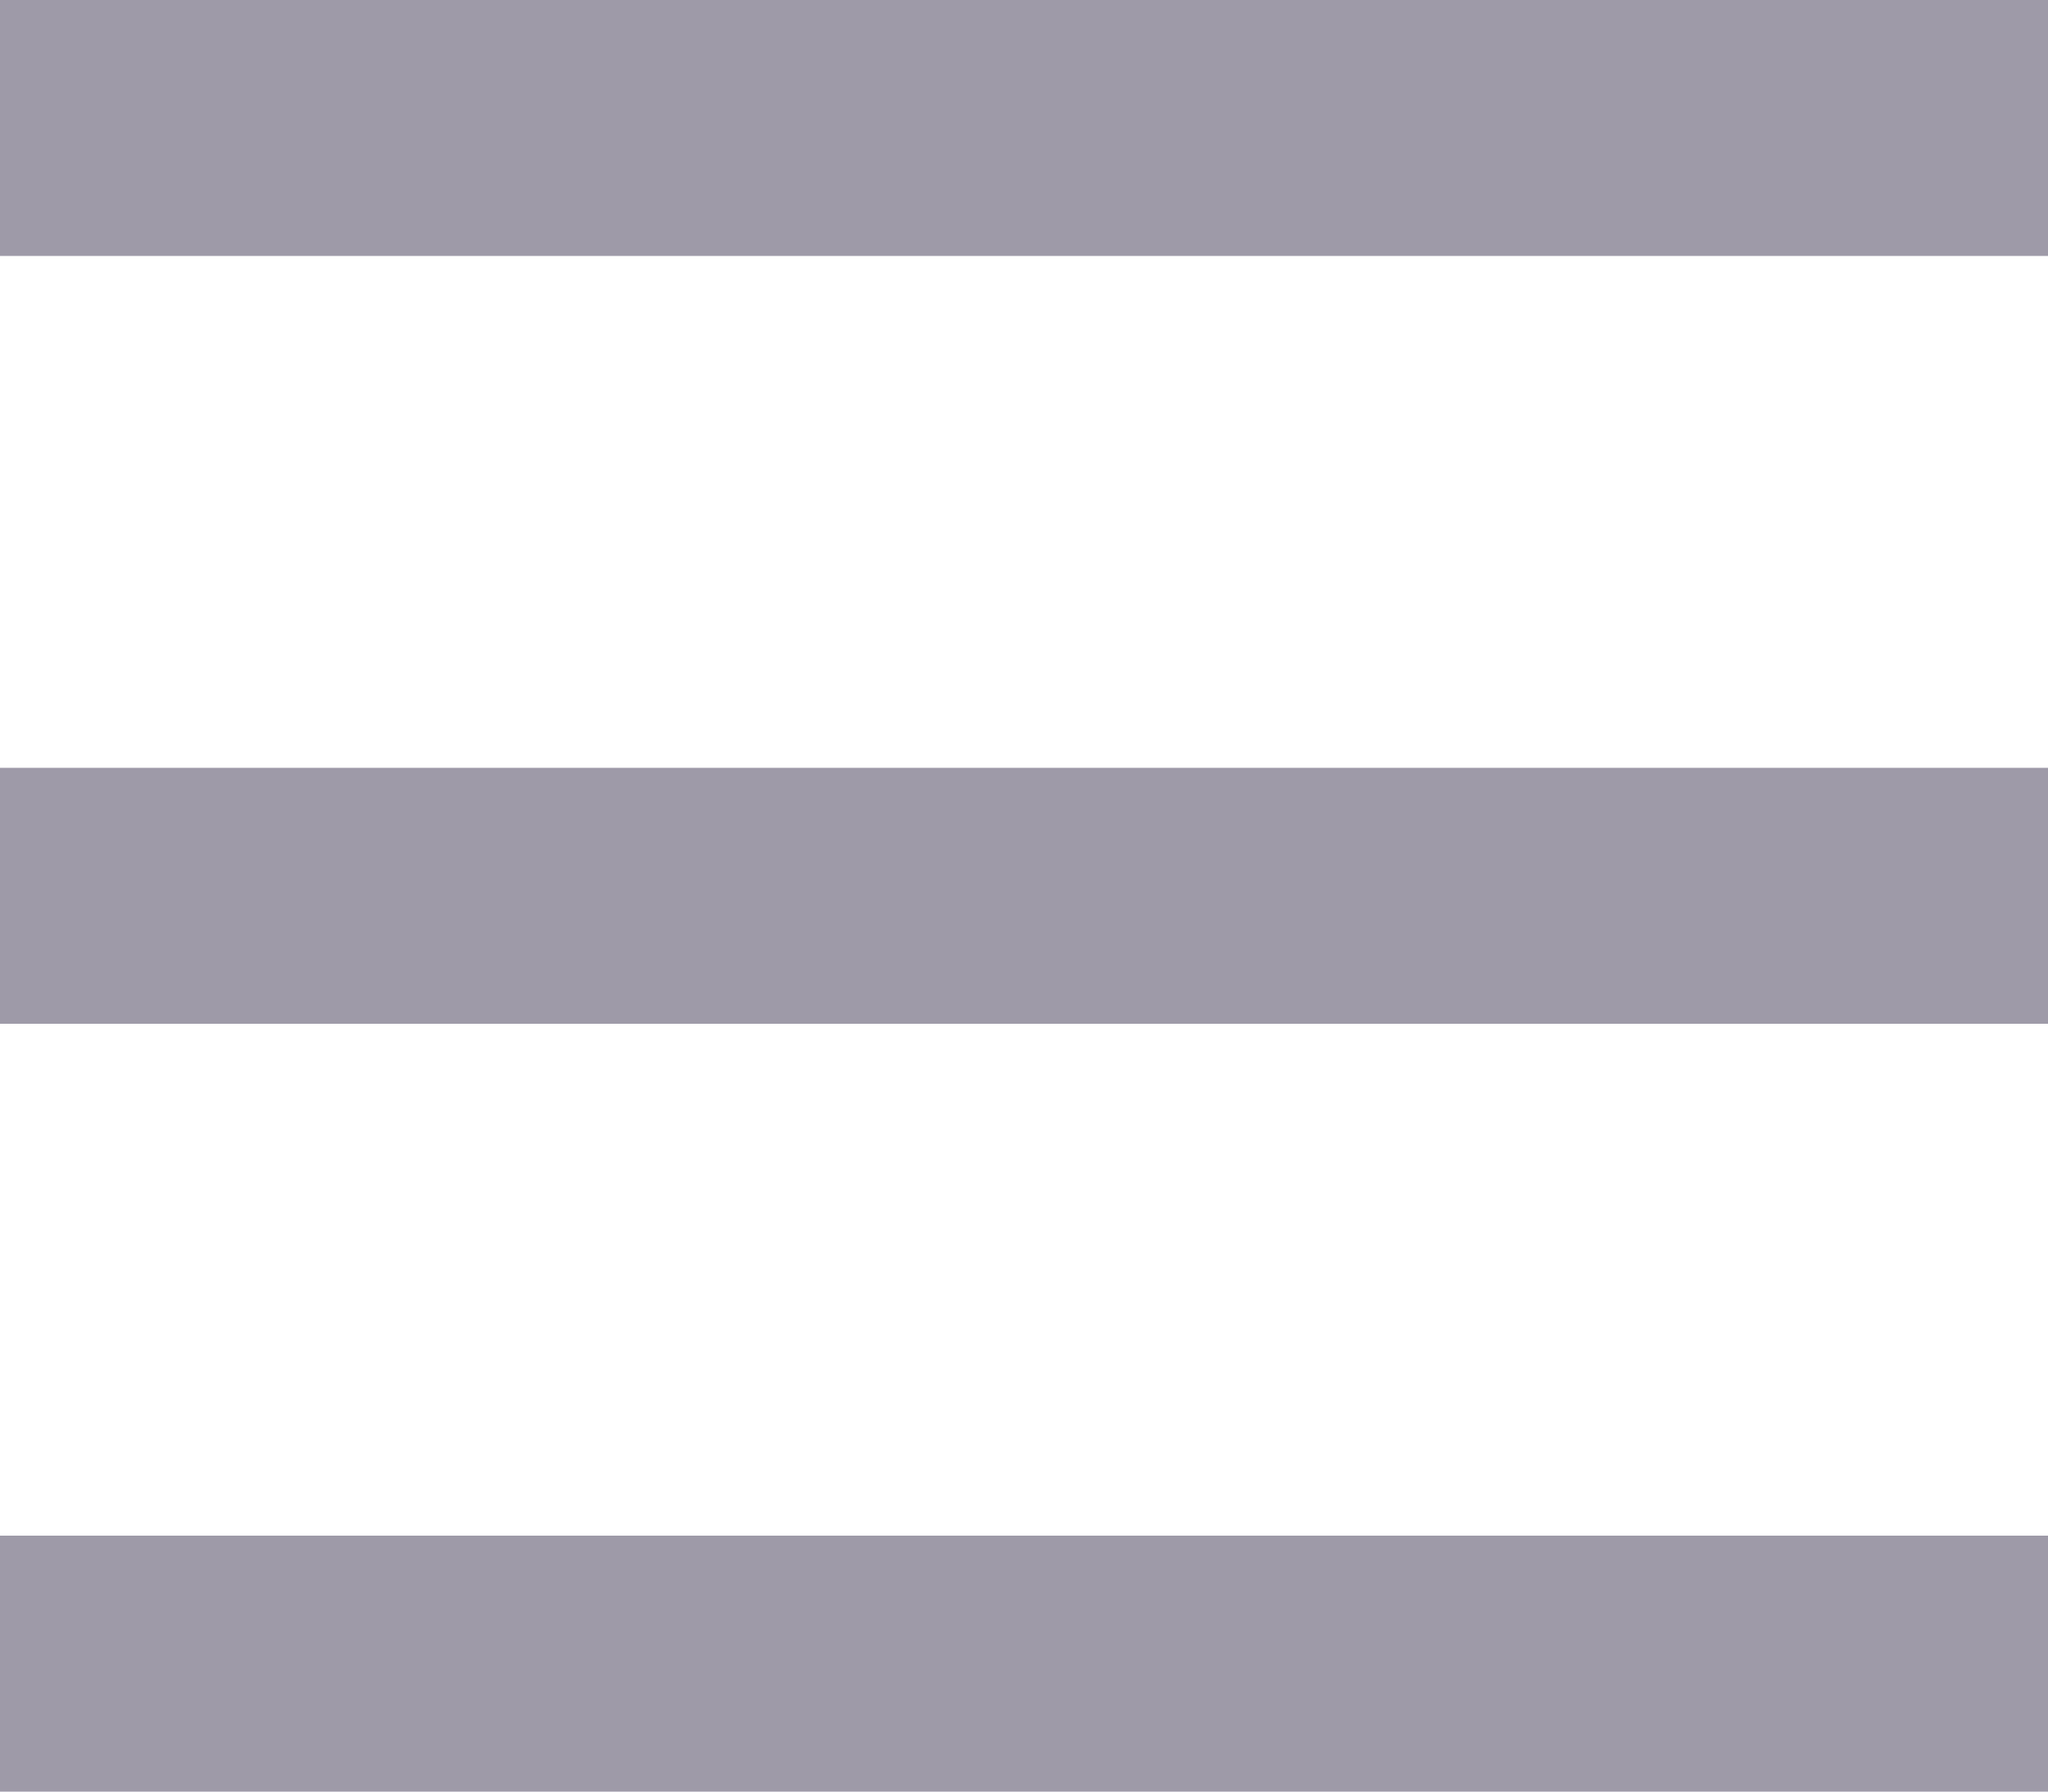 <svg width="24" height="21" viewBox="0 0 24 21" fill="none" xmlns="http://www.w3.org/2000/svg">
<rect width="24" height="21" fill="#F2F2F2"/>
<g id="Mobile - Menu" clip-path="url(#clip0_0_1)">
<rect width="375" height="667" transform="translate(-327 -46)" fill="#EFF1F7"/>
<g id="Group 9">
<rect id="Rectangle" x="-327" y="-46" width="375" height="927" fill="white"/>
<g id="Group 2">
<g id="Group">
<rect id="Rectangle_2" width="24" height="3" fill="#9E9AA8"/>
<rect id="Rectangle Copy" y="9" width="24" height="3" fill="#9E9AA8"/>
<rect id="Rectangle Copy 2" y="18" width="24" height="3" fill="#9E9AA8"/>
</g>
</g>
</g>
</g>
<defs>
<clipPath id="clip0_0_1">
<rect width="375" height="667" fill="white" transform="translate(-327 -46)"/>
</clipPath>
</defs>
</svg>
